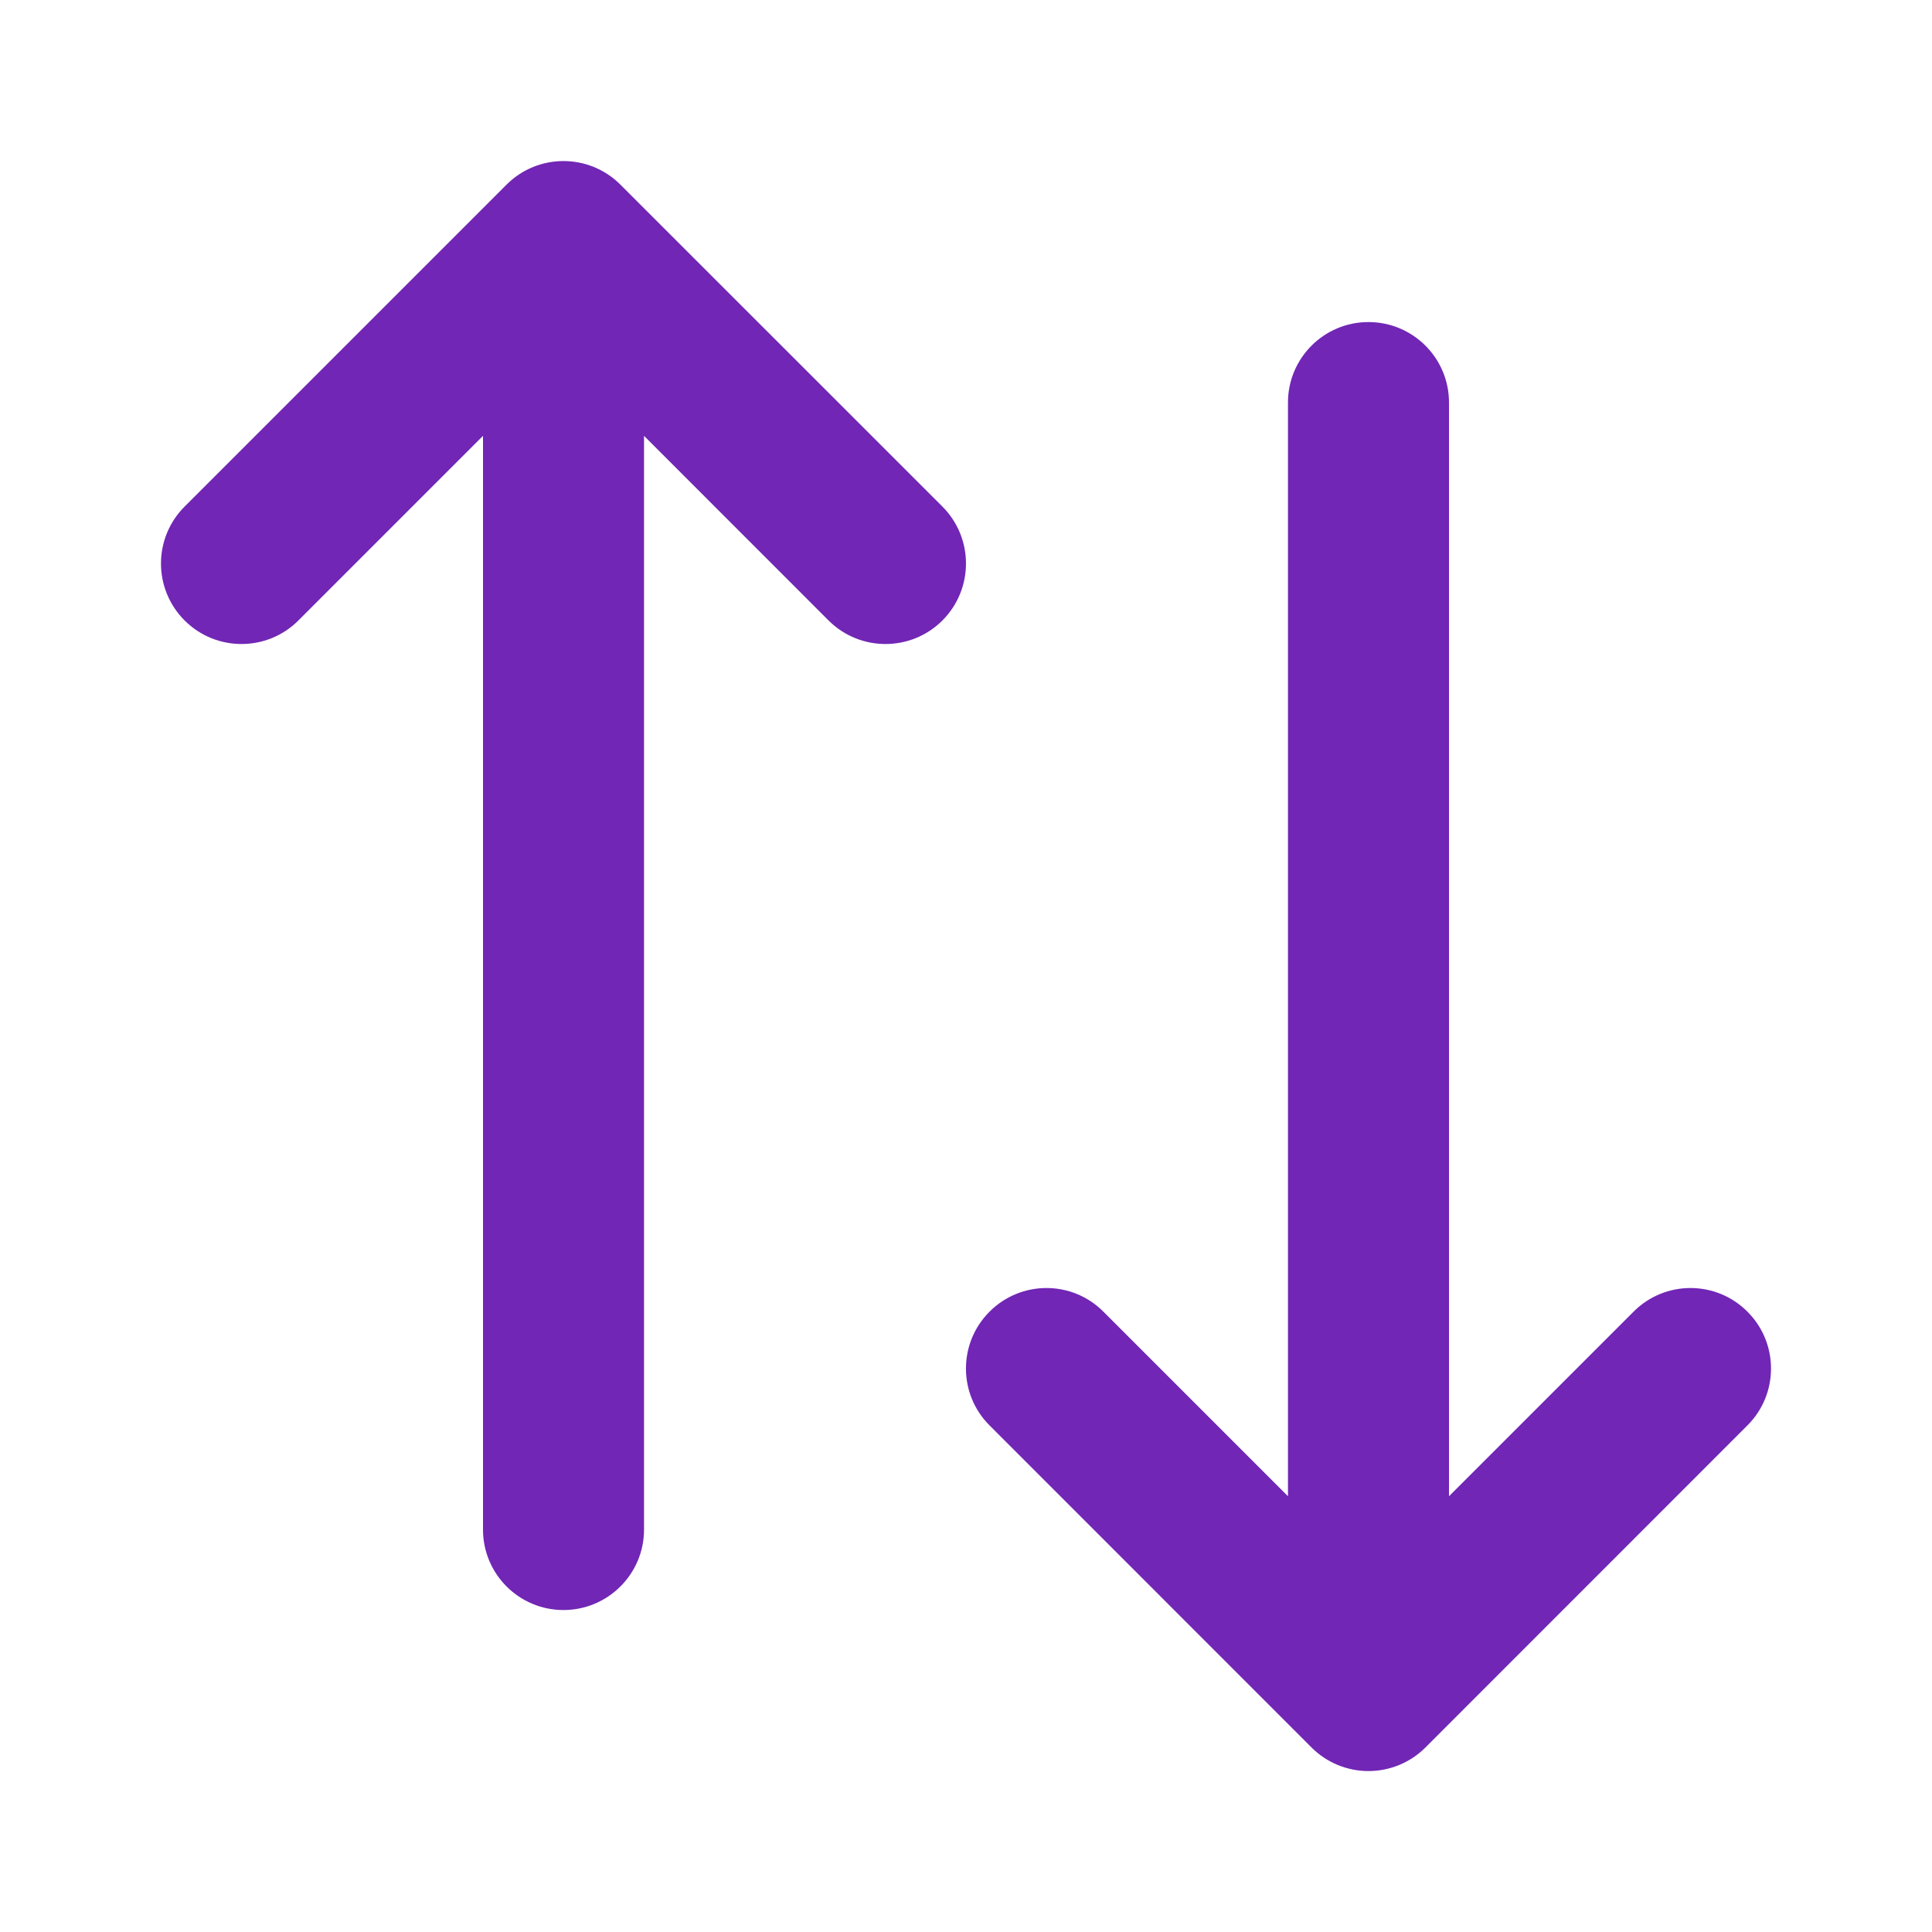 <svg width="20" height="20" viewBox="0 0 20 20" fill="none" xmlns="http://www.w3.org/2000/svg">
<g clip-path="url(#clip0_139_5578)">
<path fill-rule="evenodd" clip-rule="evenodd" d="M5.244 1.911C5.569 1.586 6.097 1.586 6.422 1.911L9.756 5.244C10.081 5.57 10.081 6.097 9.756 6.423C9.43 6.748 8.903 6.748 8.577 6.423L6.667 4.512V15.834C6.667 16.294 6.293 16.667 5.833 16.667C5.373 16.667 5 16.294 5 15.834V4.512L3.089 6.423C2.764 6.748 2.236 6.748 1.911 6.423C1.585 6.097 1.585 5.57 1.911 5.244L5.244 1.911ZM14.166 3.334C14.627 3.334 15 3.707 15 4.167L15 15.489L16.911 13.578C17.236 13.252 17.764 13.252 18.089 13.578C18.415 13.903 18.415 14.431 18.089 14.756L14.756 18.09C14.6 18.246 14.387 18.334 14.166 18.334C13.945 18.334 13.733 18.246 13.577 18.09L10.244 14.756C9.918 14.431 9.918 13.903 10.244 13.578C10.569 13.252 11.097 13.252 11.422 13.578L13.333 15.489L13.333 4.167C13.333 3.707 13.706 3.334 14.166 3.334Z" fill="#7126B5"/>
</g>
<defs>
<clipPath id="clip0_139_5578">
<rect width="16.667" height="16.667" fill="white" transform="translate(1.667 1.667)"/>
</clipPath>
</defs>
</svg>
